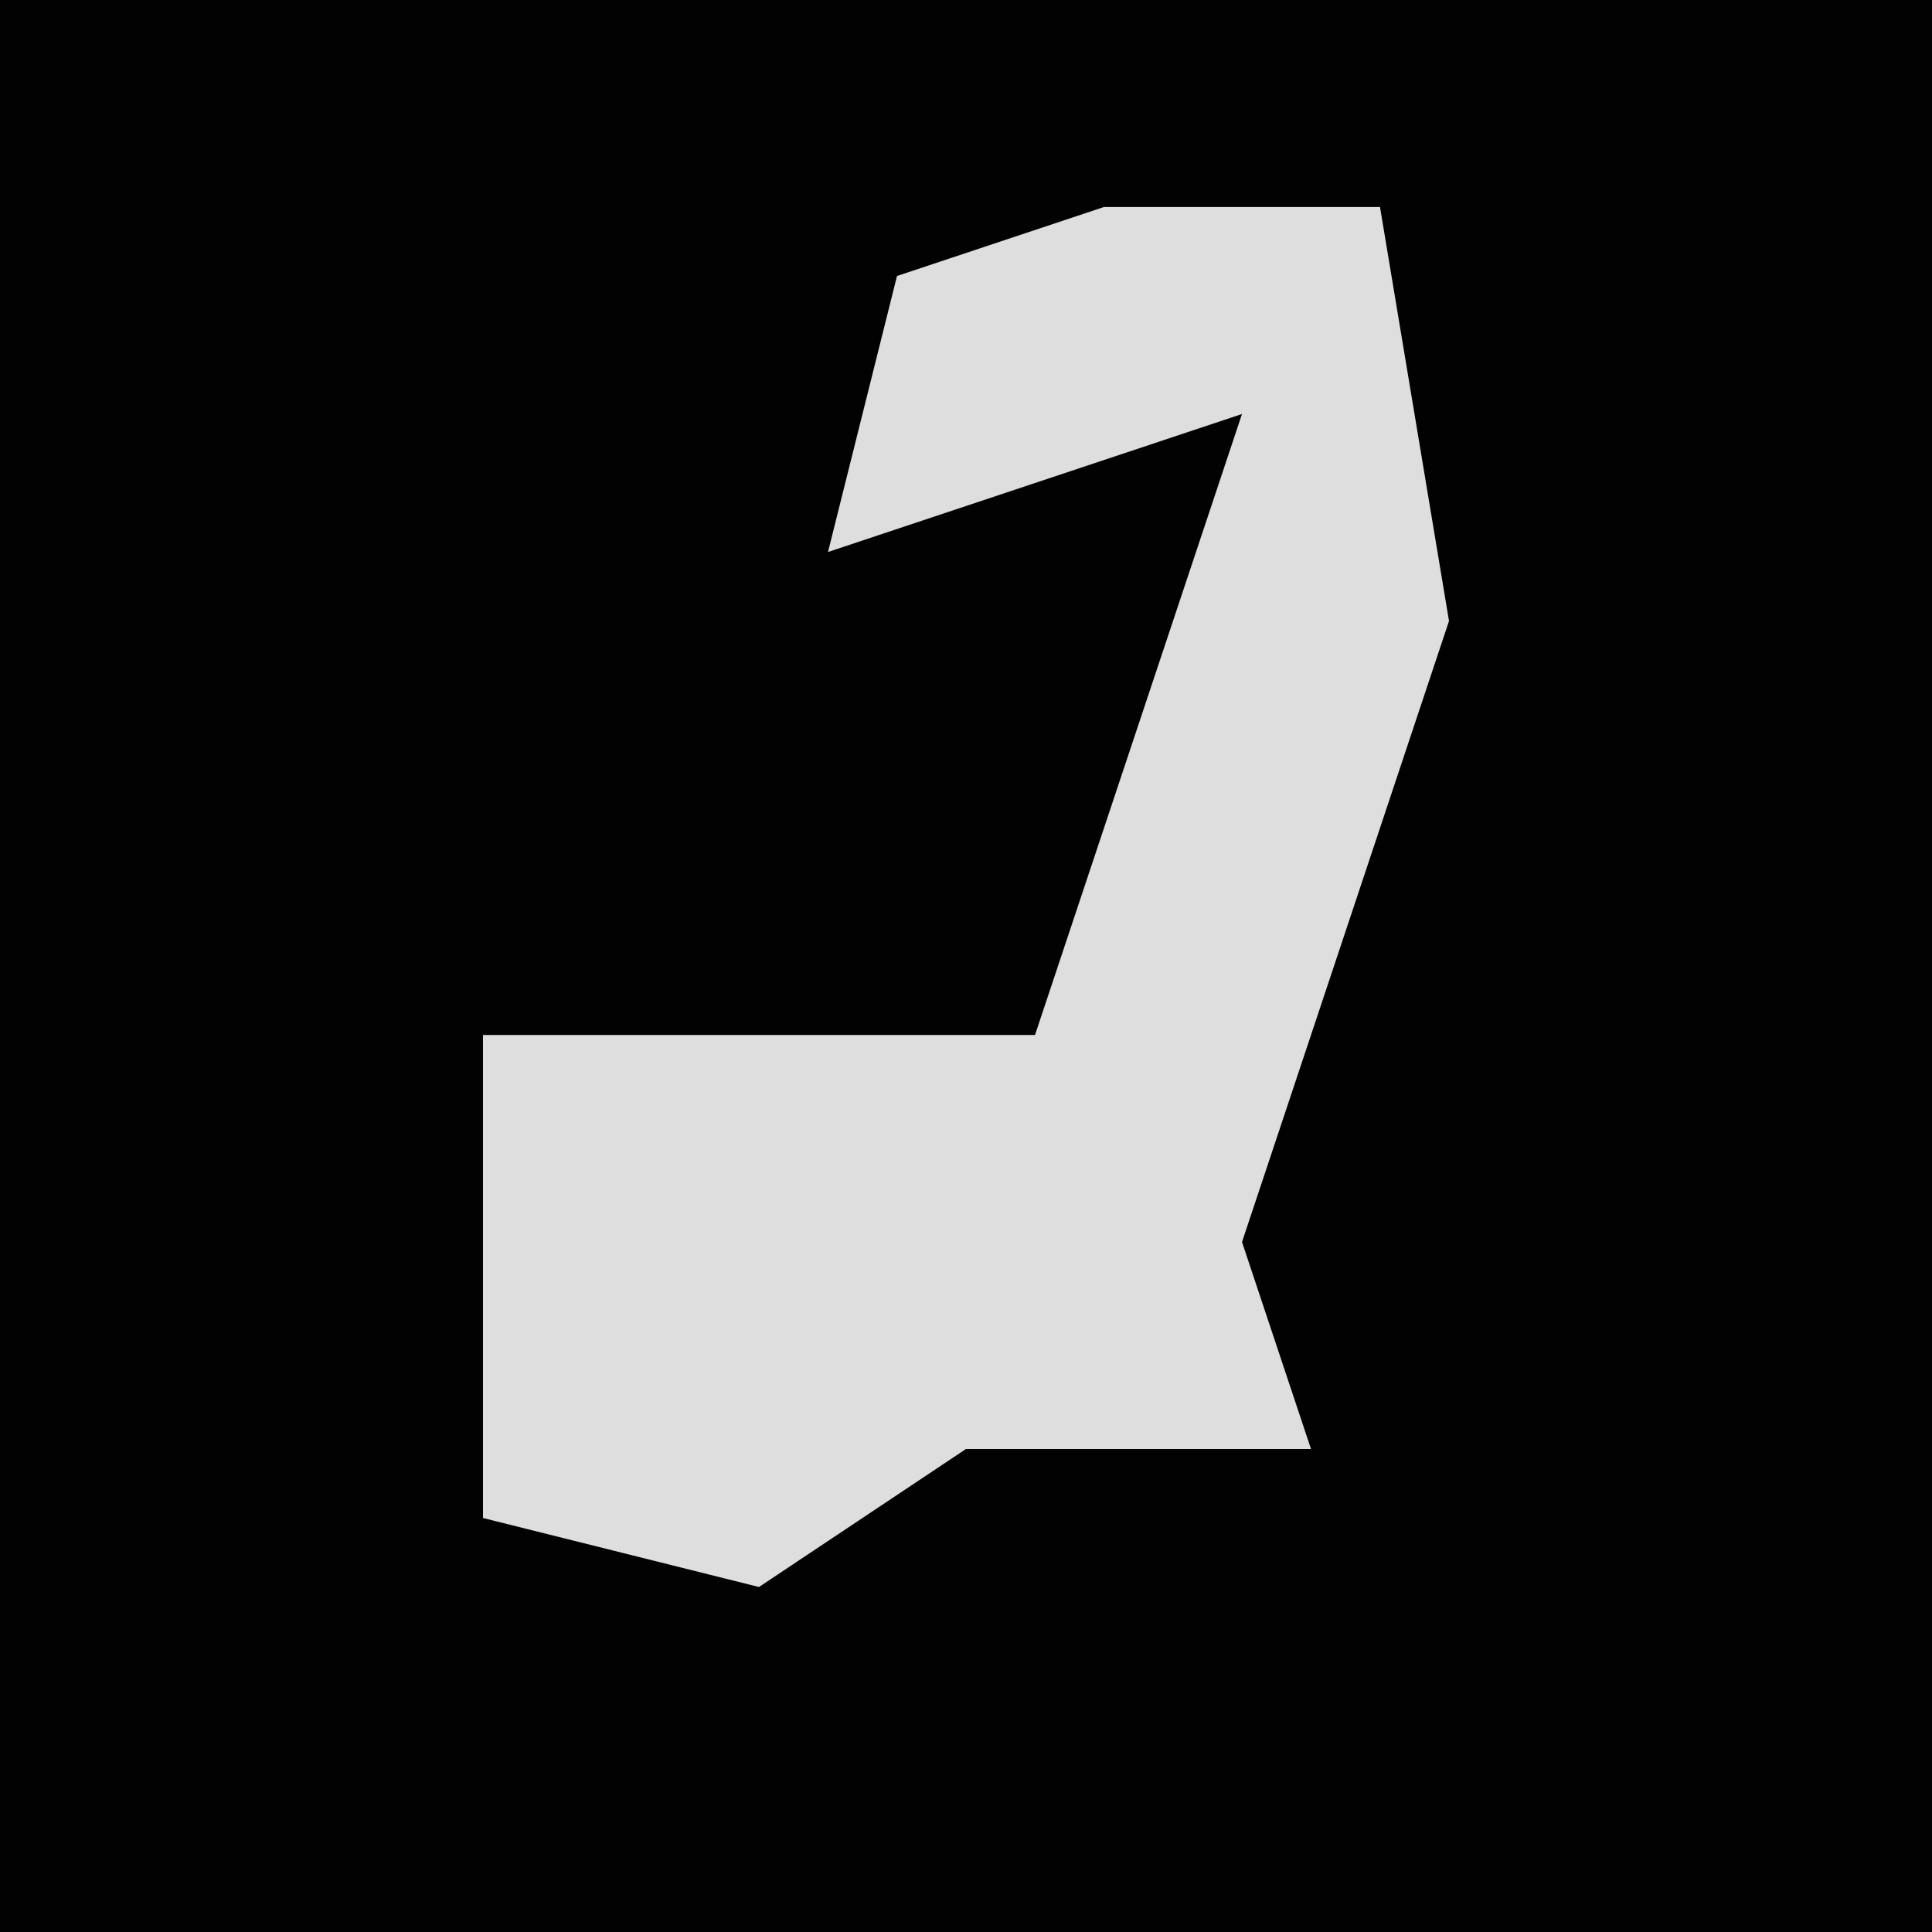 <?xml version="1.0" encoding="UTF-8"?>
<svg version="1.1" xmlns="http://www.w3.org/2000/svg" width="28" height="28">
<path d="M0,0 L28,0 L28,28 L0,28 Z " fill="#020202" transform="translate(0,0)"/>
<path d="M0,0 L4,0 L5,6 L2,15 L3,18 L-2,18 L-5,20 L-9,19 L-9,12 L-1,12 L2,3 L-4,5 L-3,1 Z " fill="#DEDEDE" transform="translate(16,3)"/>
</svg>
